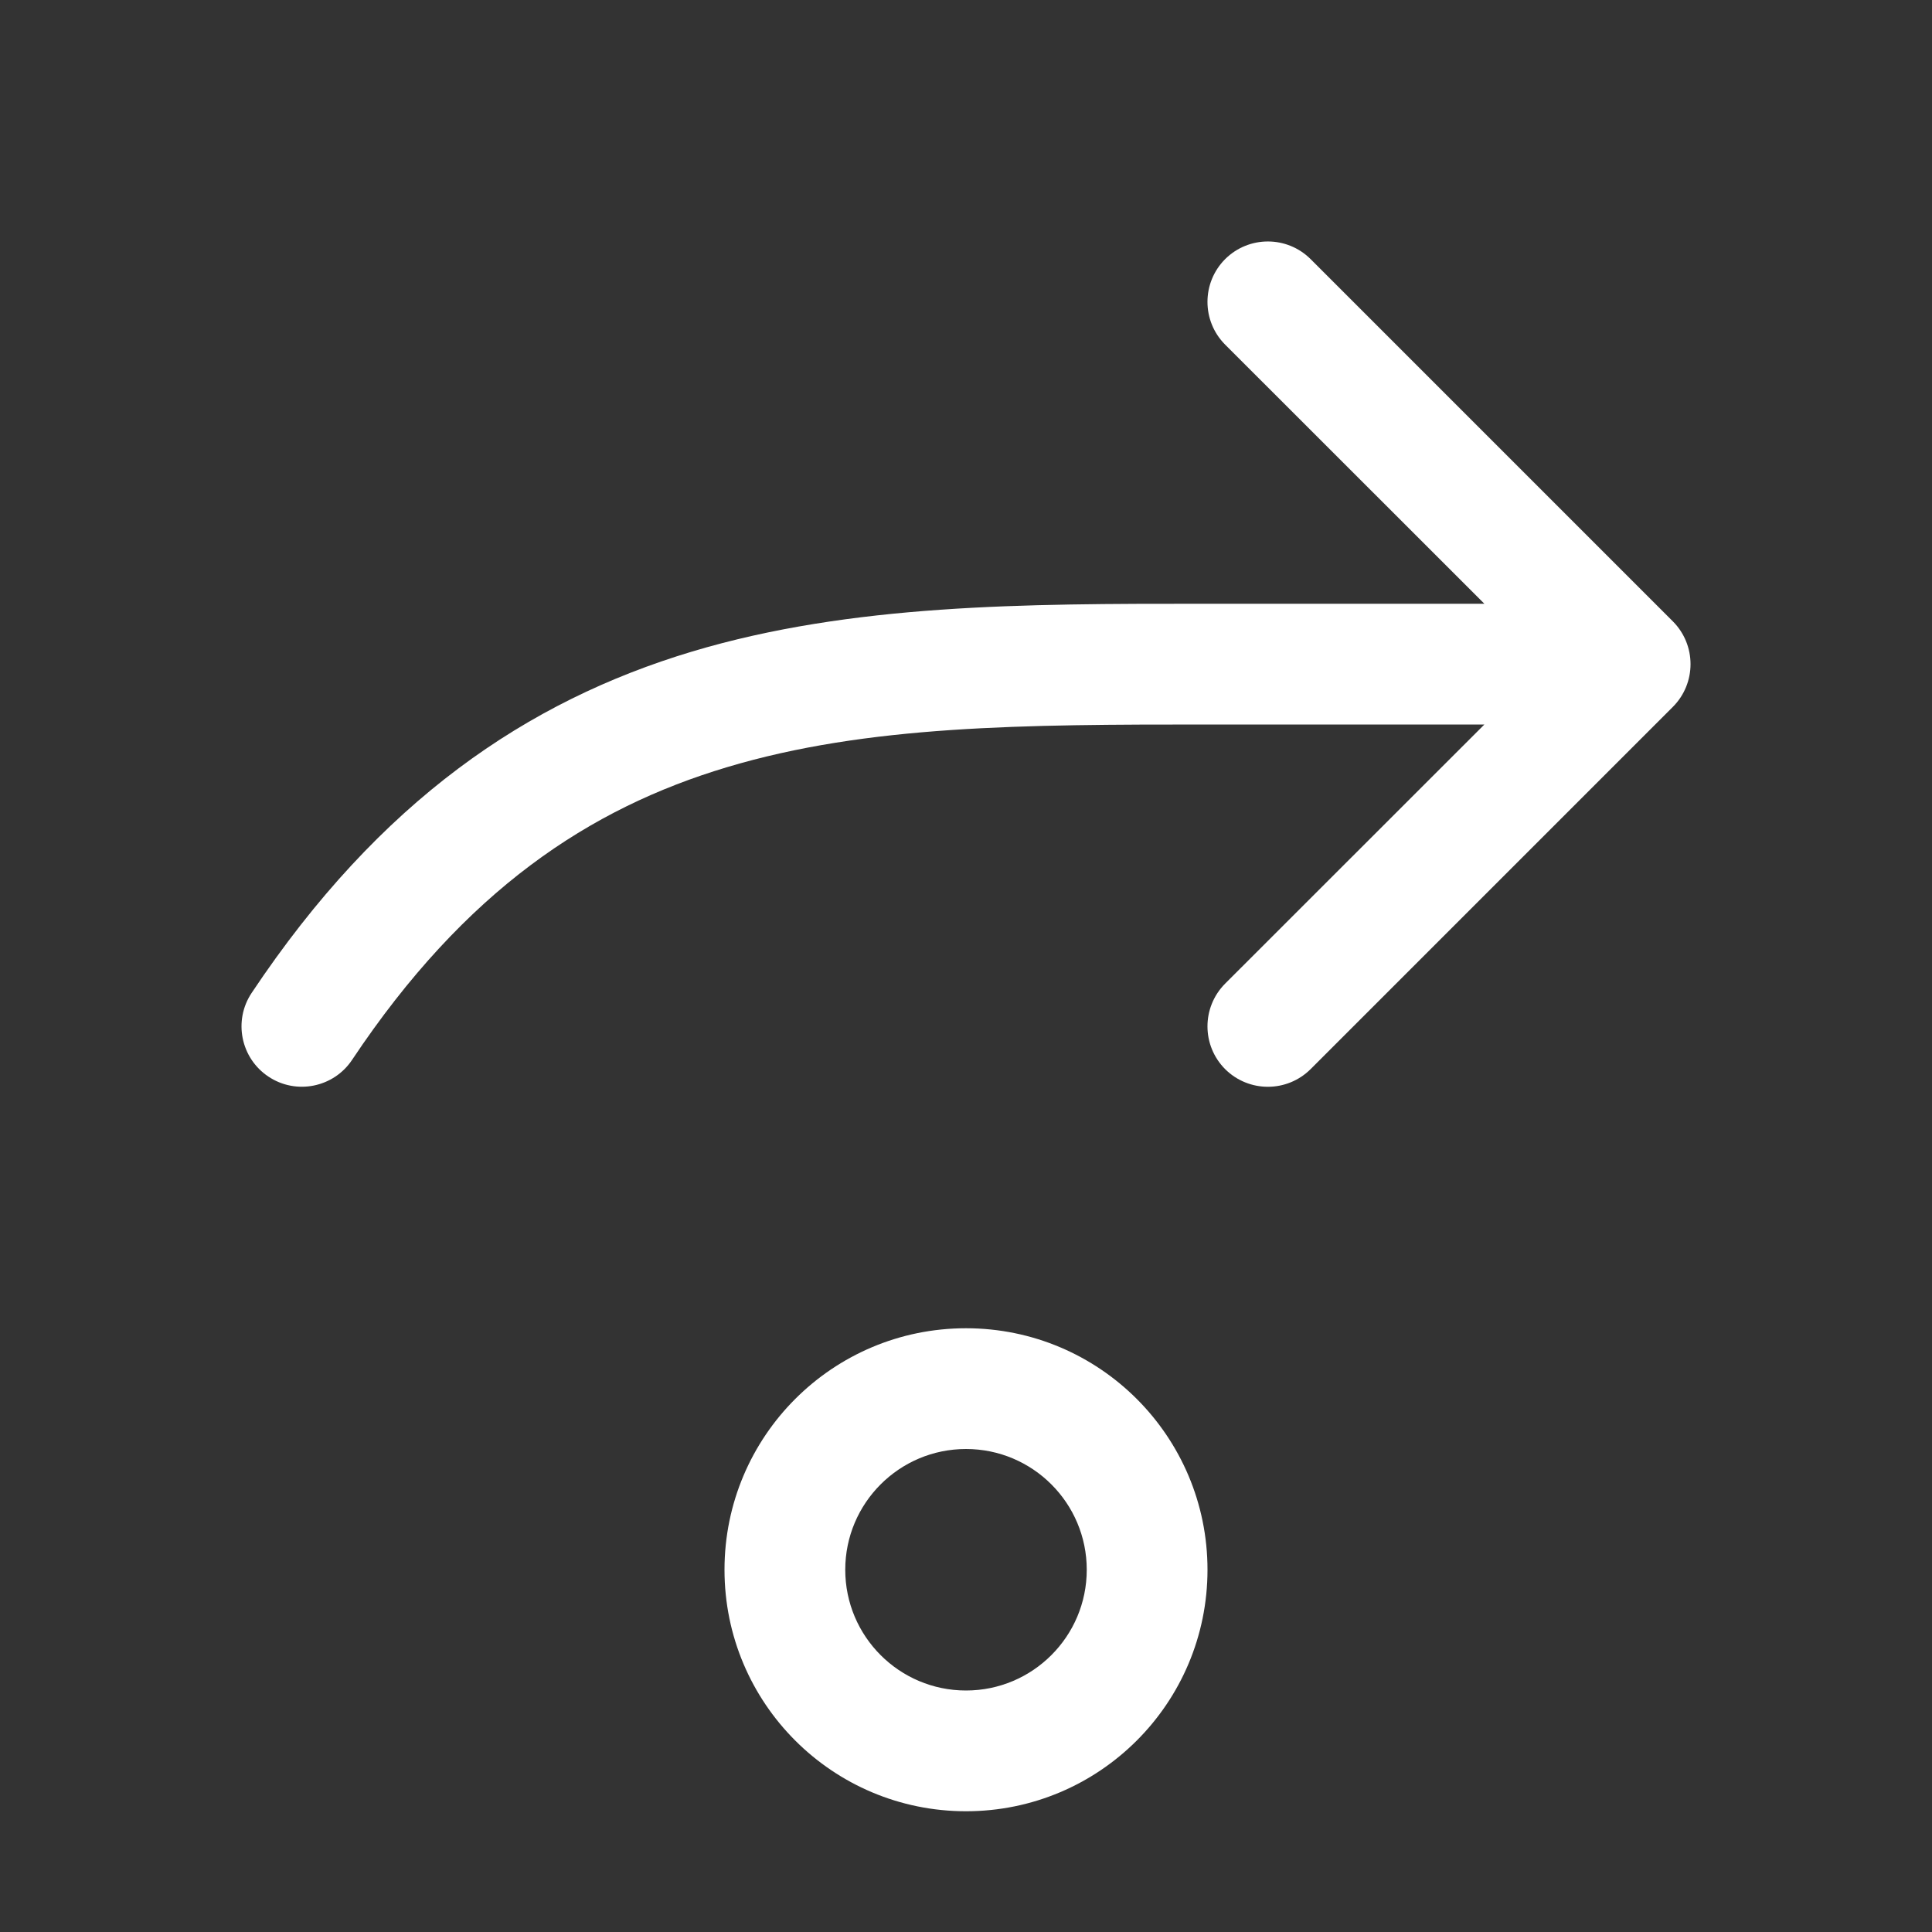 <svg width="16" height="16" viewBox="0 0 16 16" fill="none" xmlns="http://www.w3.org/2000/svg">
<rect x="0" y="0" width="16" height="16" fill="#333333" stroke="none"/>
<path d="M10.146 2.146C9.951 2.342 9.951 2.658 10.146 2.854L12.293 5L9.957 5C8.489 5 7.052 5 5.731 5.396C4.366 5.806 3.146 6.63 2.084 8.223C1.931 8.452 1.993 8.763 2.223 8.916C2.452 9.069 2.763 9.007 2.916 8.777C3.854 7.37 4.884 6.694 6.019 6.354C7.185 6.004 8.483 6 10 6H12.293L10.146 8.146C9.951 8.342 9.951 8.658 10.146 8.854C10.342 9.049 10.658 9.049 10.854 8.854L13.854 5.854C14.049 5.658 14.049 5.342 13.854 5.146L10.854 2.146C10.658 1.951 10.342 1.951 10.146 2.146ZM8 15C9.105 15 10 14.105 10 13C10 11.895 9.105 11 8 11C6.895 11 6 11.895 6 13C6 14.105 6.895 15 8 15ZM8 14C7.448 14 7 13.552 7 13C7 12.448 7.448 12 8 12C8.552 12 9 12.448 9 13C9 13.552 8.552 14 8 14Z" fill="#ffffff"/>
</svg>
